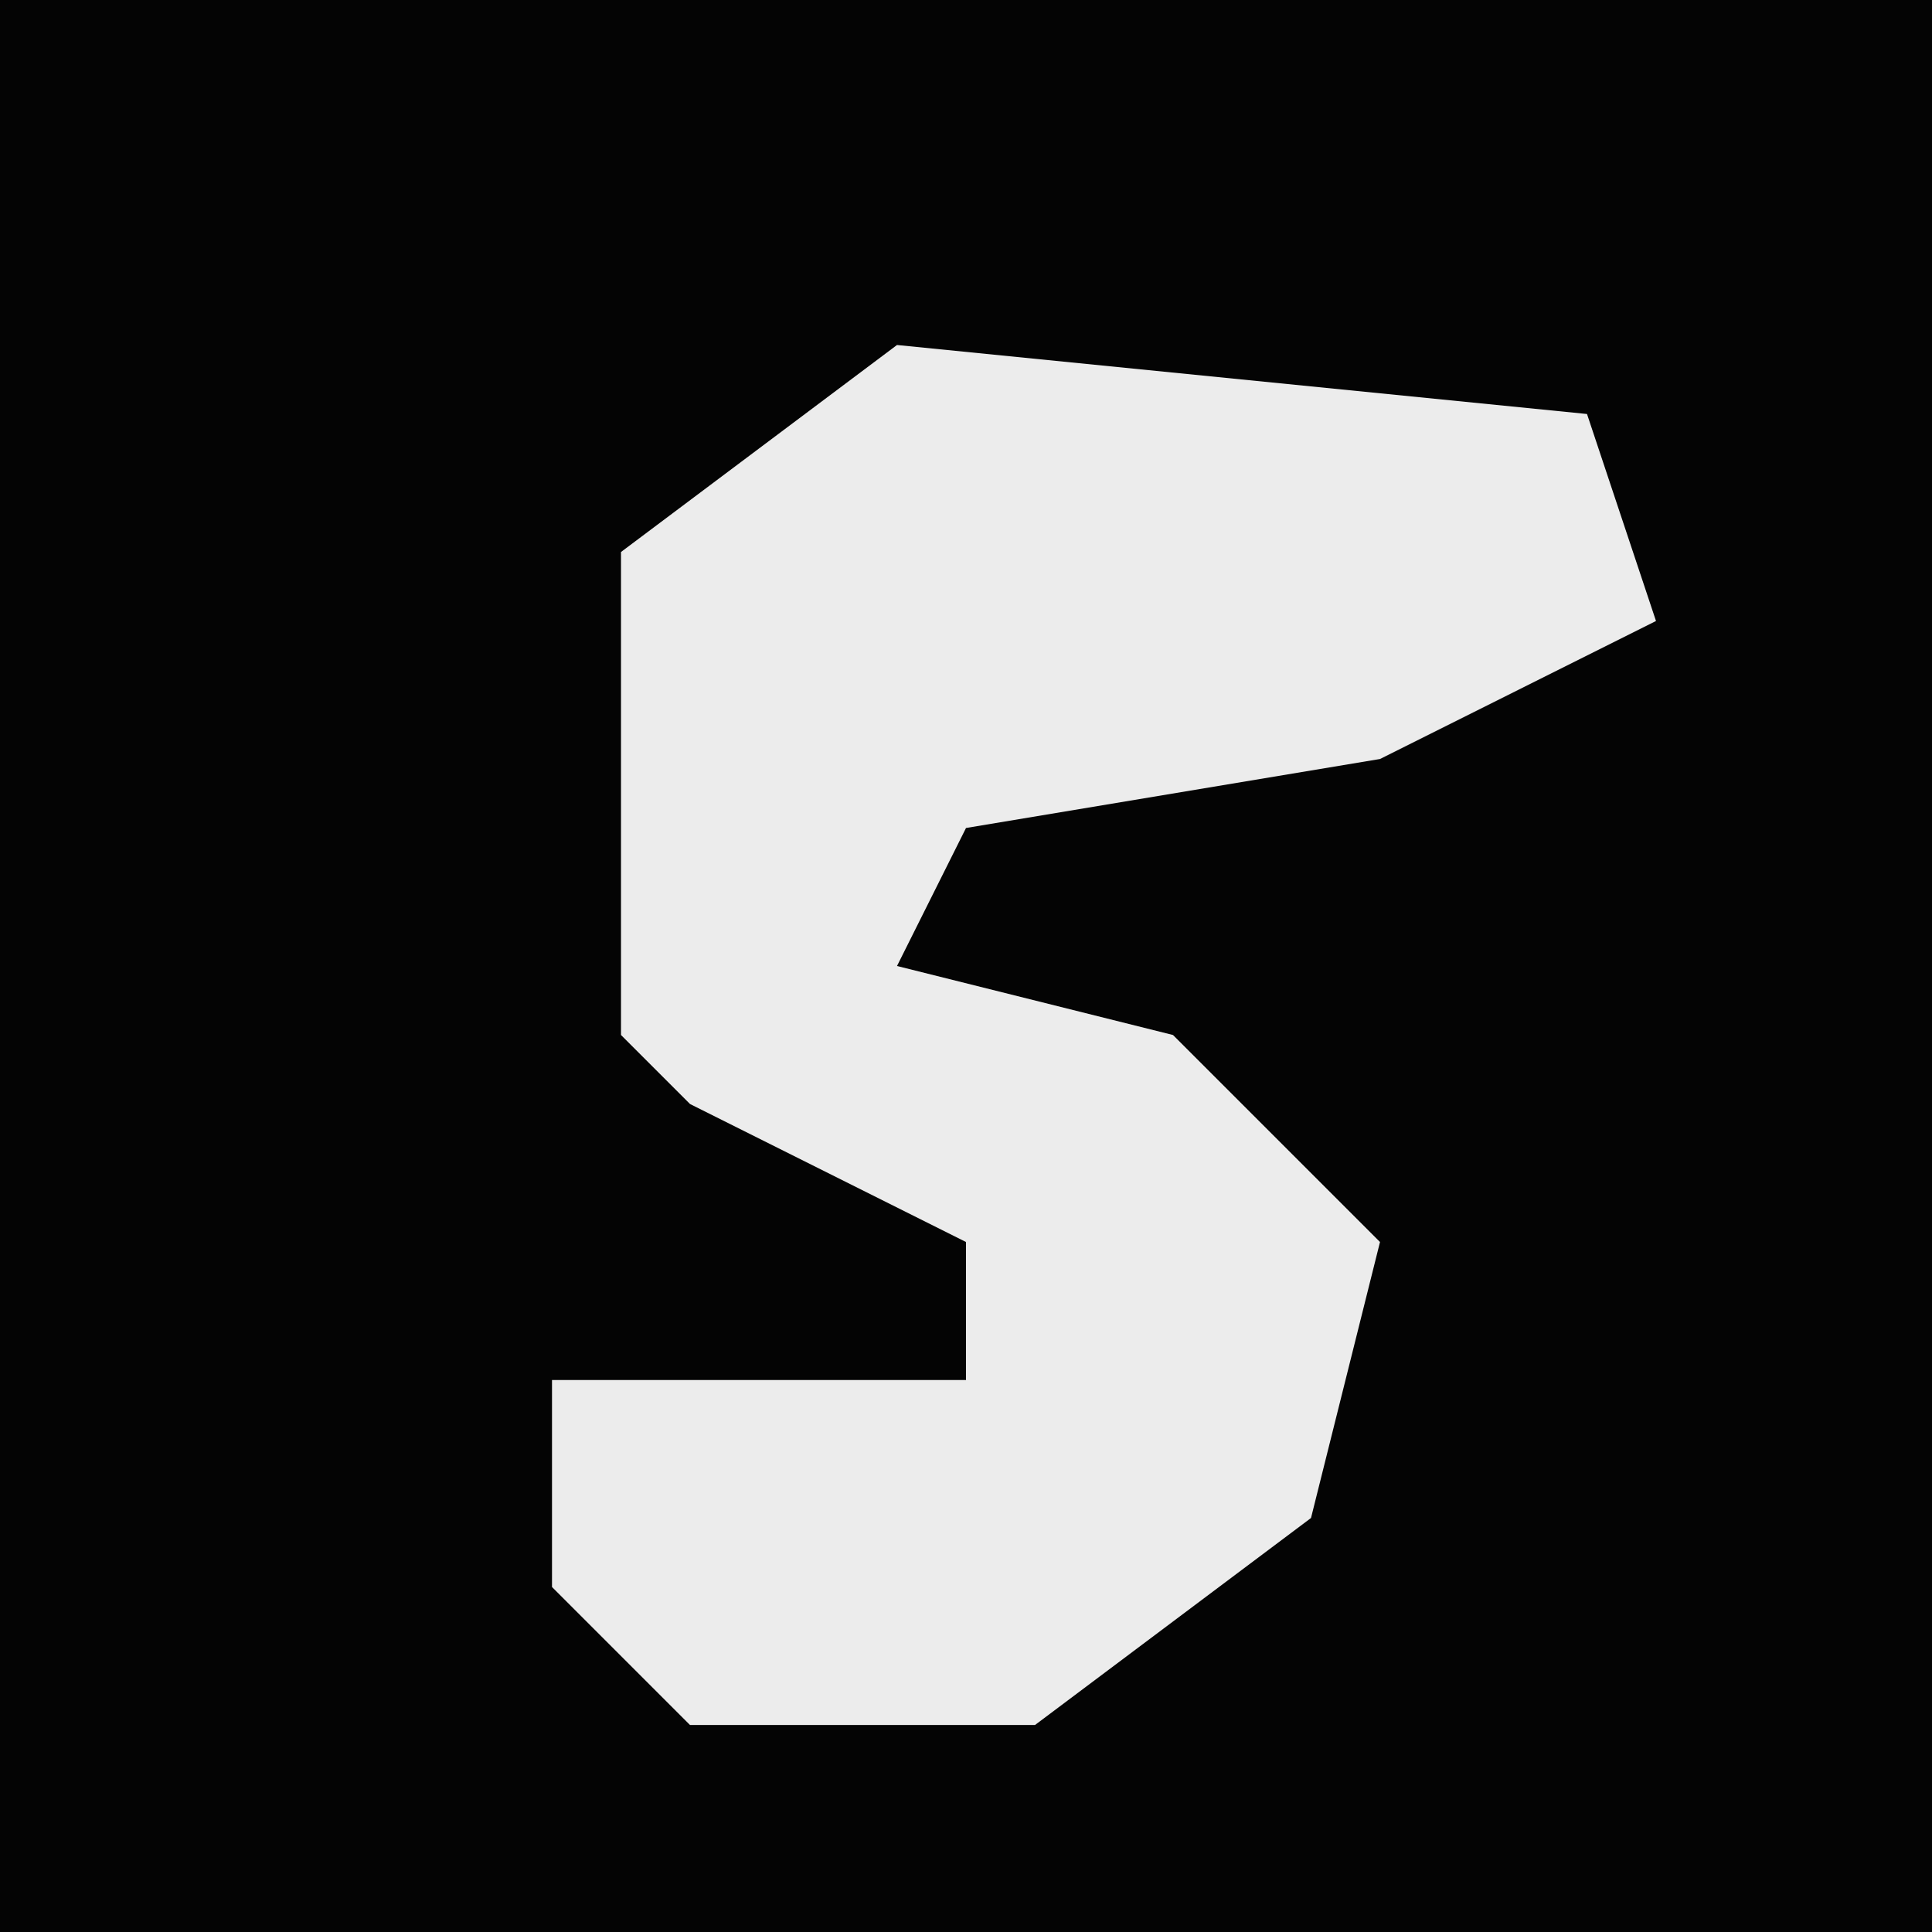 <?xml version="1.0" encoding="UTF-8"?>
<svg version="1.1" xmlns="http://www.w3.org/2000/svg" width="28" height="28">
<path d="M0,0 L28,0 L28,28 L0,28 Z " fill="#040404" transform="translate(0,0)"/>
<path d="M0,0 L10,1 L11,4 L7,6 L1,7 L0,9 L4,10 L7,13 L6,17 L2,20 L-3,20 L-5,18 L-5,15 L1,15 L1,13 L-3,11 L-4,10 L-4,3 Z " fill="#ECECEC" transform="translate(13,5)"/>
</svg>

